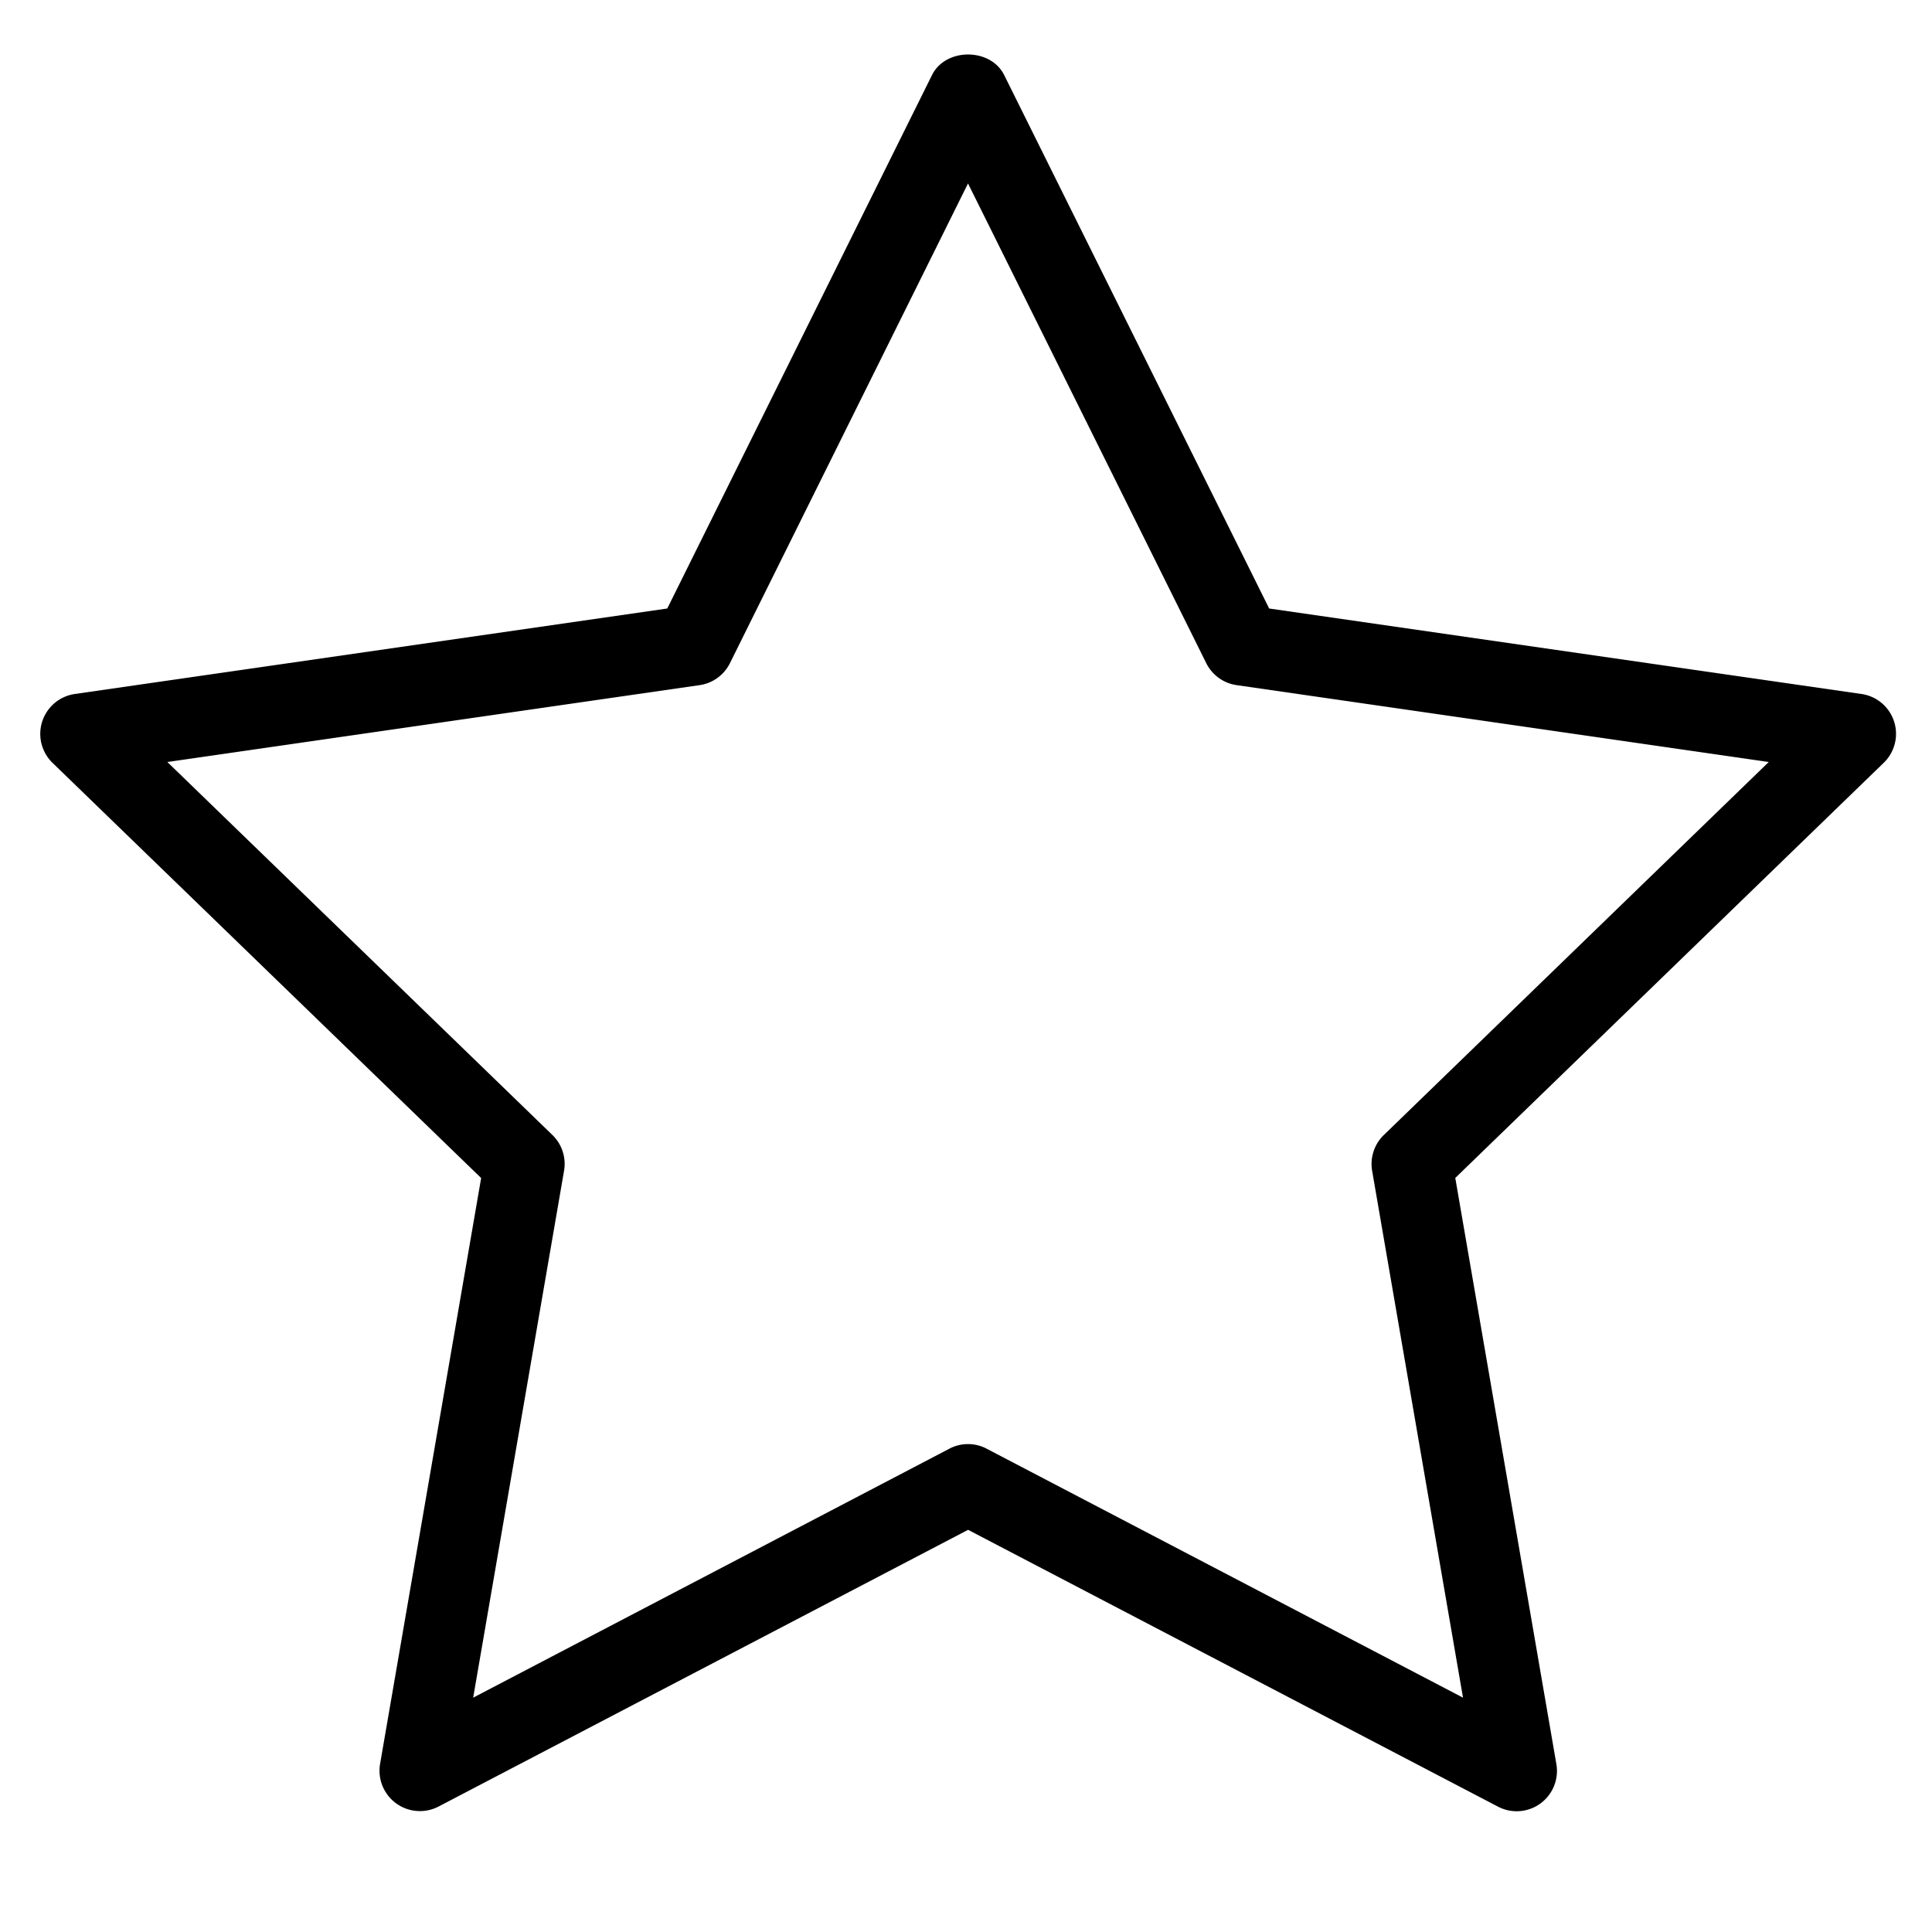<svg baseProfile="tiny" xmlns="http://www.w3.org/2000/svg" viewBox="0 0 24 24"><path d="M18.84 22.5a.5.5 0 0 1-.231-.057l-6.583-3.439-6.581 3.439a.502.502 0 0 1-.724-.528l1.256-7.281L.652 9.476a.501.501 0 0 1 .277-.855l7.36-1.062L11.578.932c.169-.34.727-.34.896 0l3.292 6.627 7.358 1.062a.5.5 0 0 1 .276.855l-5.322 5.157 1.256 7.282a.501.501 0 0 1-.494.585zm-6.815-4.561c.08 0 .159.019.231.057l5.918 3.093-1.129-6.546a.5.5 0 0 1 .146-.444l4.781-4.633-6.61-.955a.501.501 0 0 1-.377-.272l-2.96-5.96-2.958 5.96a.5.5 0 0 1-.376.272l-6.612.955 4.783 4.633a.5.5 0 0 1 .145.444l-1.129 6.546 5.916-3.093a.493.493 0 0 1 .231-.057z"/></svg>